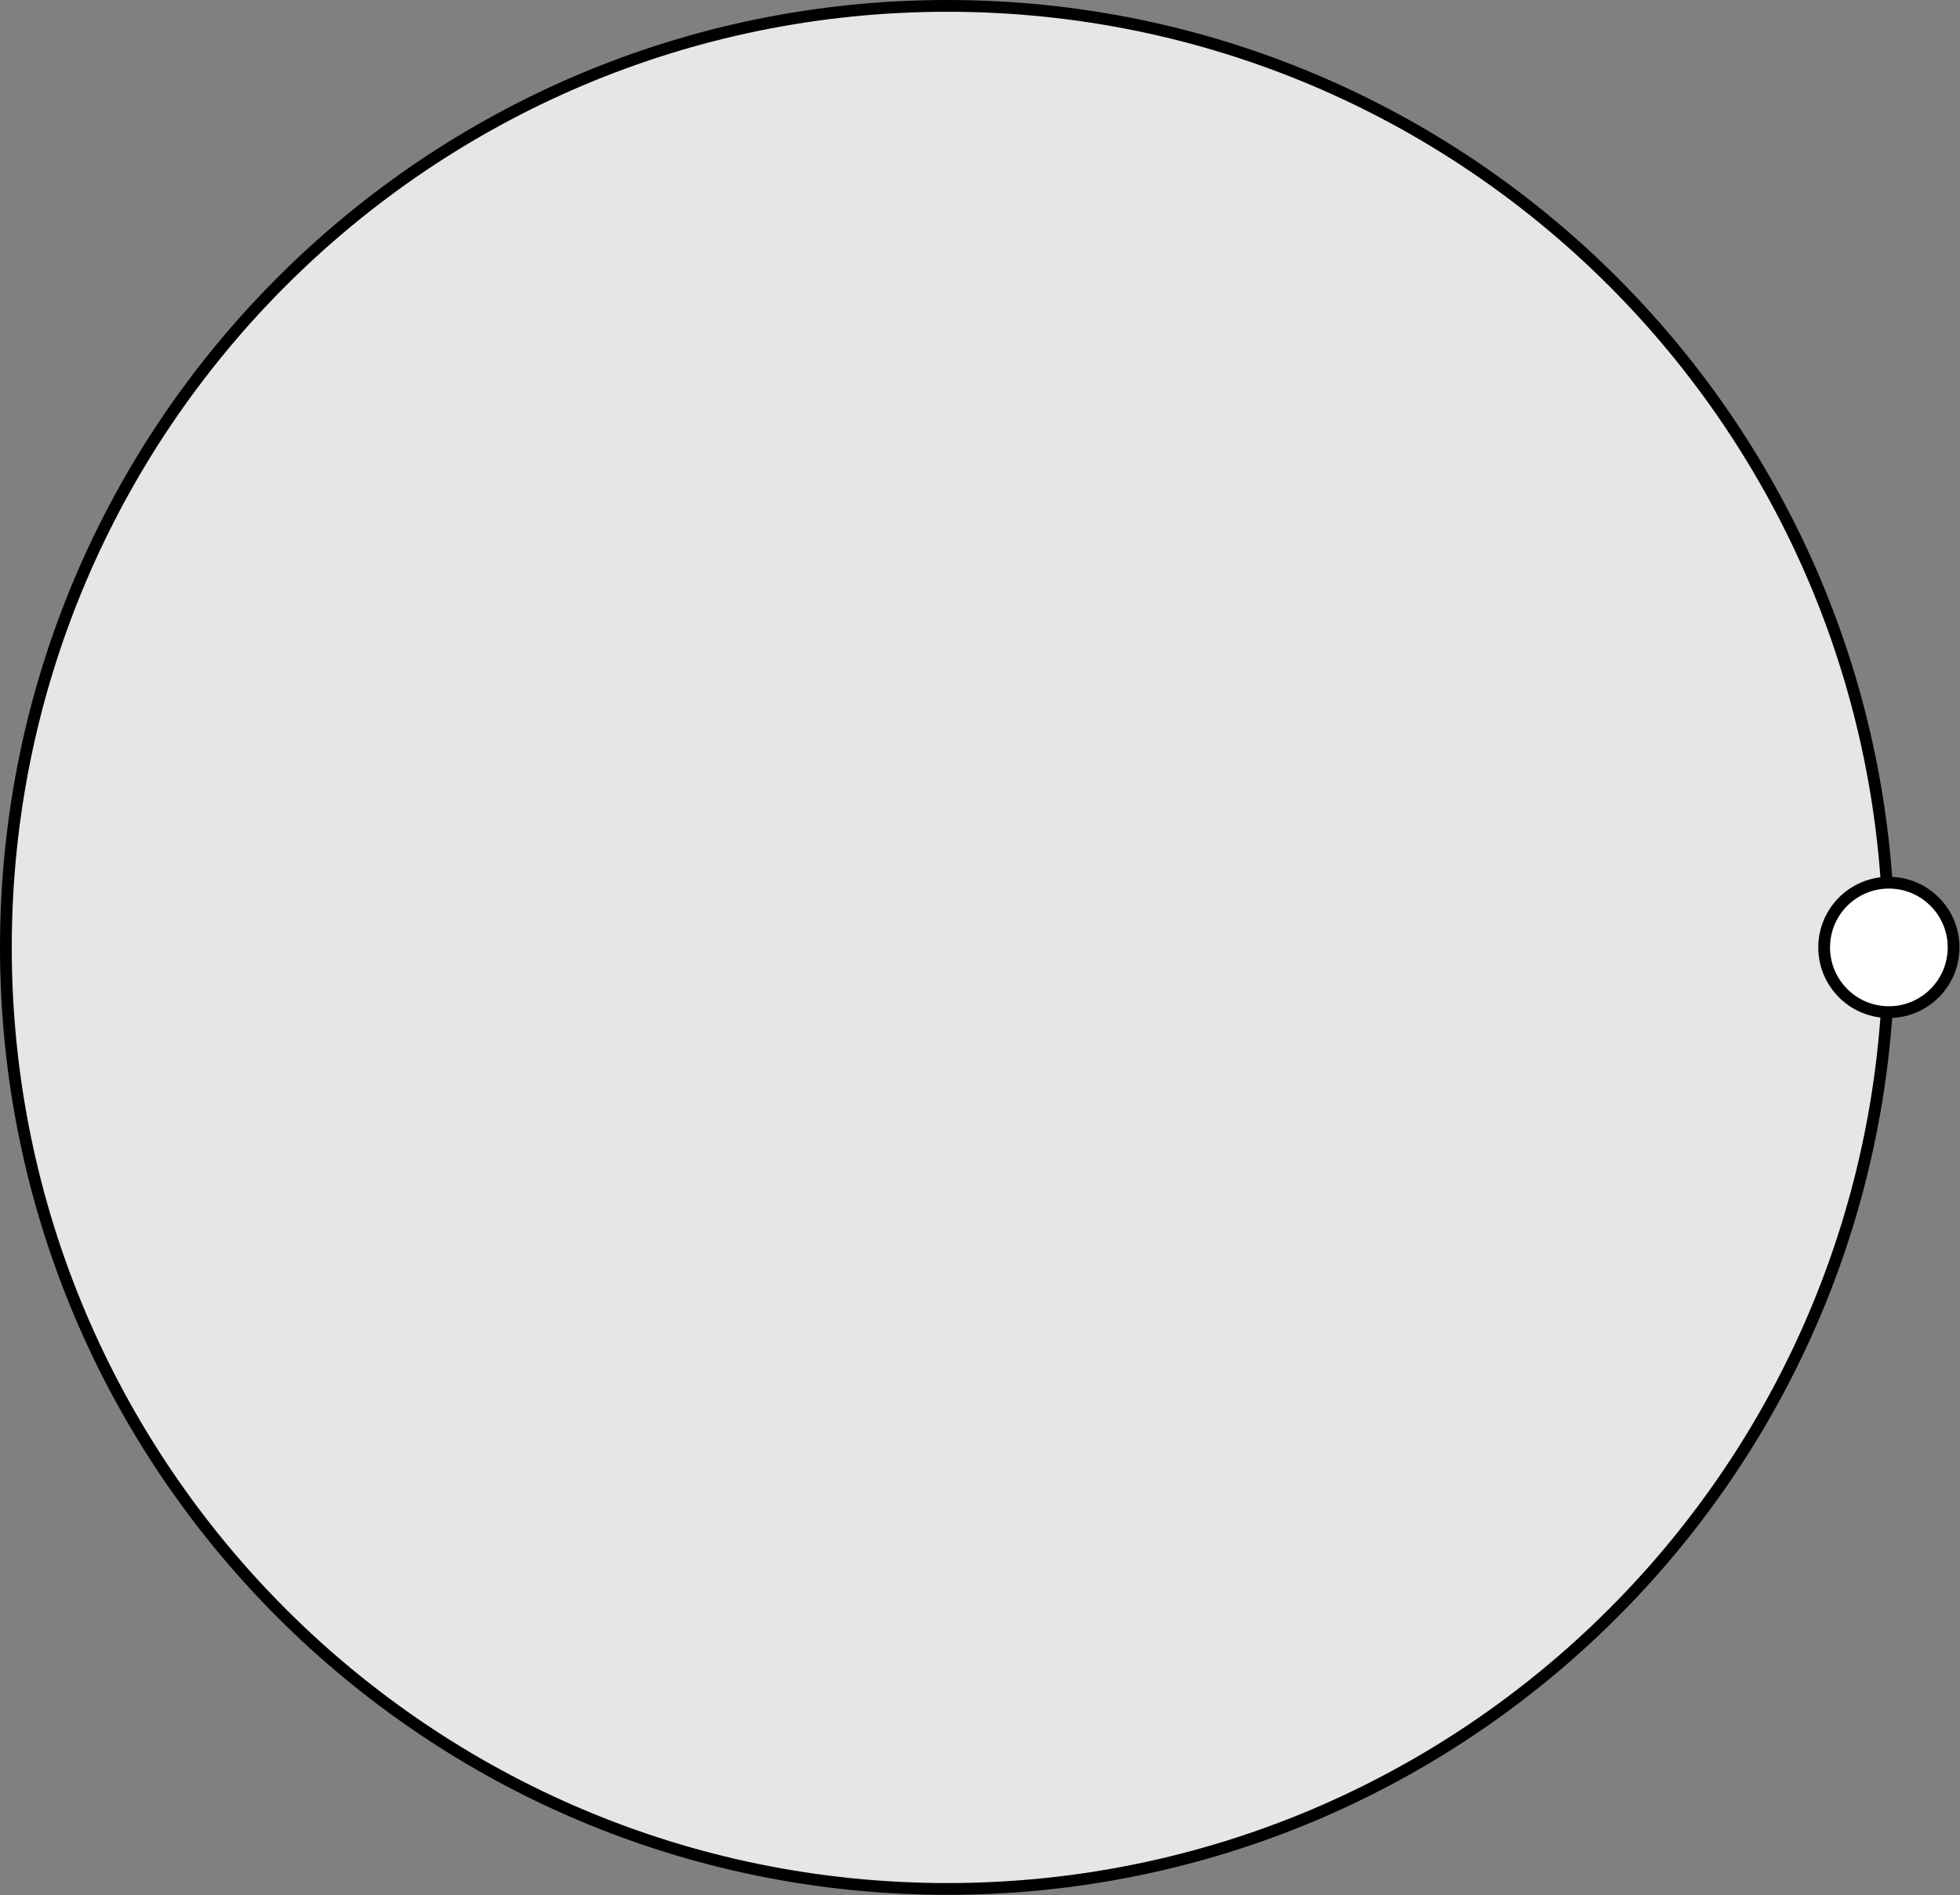 <?xml version='1.0' encoding='UTF-8'?>
<!-- This file was generated by dvisvgm 2.13.1 -->
<svg version='1.1' xmlns='http://www.w3.org/2000/svg' xmlns:xlink='http://www.w3.org/1999/xlink' width='83.25pt' height='80.5pt' viewBox='96.659 94.108 83.25 80.5'>
<rect x="96.659" y="94.108" width="83.25" height="80.5" fill="#808080" stroke="none"/>
<g id='page1'>
<g transform='translate(96.659 94.108)scale(.996)'>
<path d='M 80.551 40.401C 80.551 18.227 62.575 0.251 40.401 0.251C 18.227 0.251 0.251 18.227 0.251 40.401C 0.251 62.575 18.227 80.551 40.401 80.551C 62.575 80.551 80.551 62.575 80.551 40.401Z' fill='#e6e6e6'/>
</g>
<g transform='translate(96.659 94.108)scale(.996)'>
<path d='M 80.551 40.401C 80.551 18.227 62.575 0.251 40.401 0.251C 18.227 0.251 0.251 18.227 0.251 40.401C 0.251 62.575 18.227 80.551 40.401 80.551C 62.575 80.551 80.551 62.575 80.551 40.401Z' fill='none' stroke='#000000' stroke-linecap='round' stroke-linejoin='round' stroke-miterlimit='10.037' stroke-width='0.502'/>
</g>
<g transform='translate(96.659 94.108)scale(.996)'>
<path d='M 83.311 40.401C 83.311 38.877 82.075 37.641 80.551 37.641C 79.026 37.641 77.791 38.877 77.791 40.401C 77.791 41.925 79.026 43.161 80.551 43.161C 82.075 43.161 83.311 41.925 83.311 40.401Z' fill='#ffffff'/>
</g>
<g transform='translate(96.659 94.108)scale(.996)'>
<path d='M 83.311 40.401C 83.311 38.877 82.075 37.641 80.551 37.641C 79.026 37.641 77.791 38.877 77.791 40.401C 77.791 41.925 79.026 43.161 80.551 43.161C 82.075 43.161 83.311 41.925 83.311 40.401Z' fill='none' stroke='#000000' stroke-linecap='round' stroke-linejoin='round' stroke-miterlimit='10.037' stroke-width='0.502'/>
</g>
</g>
</svg>
